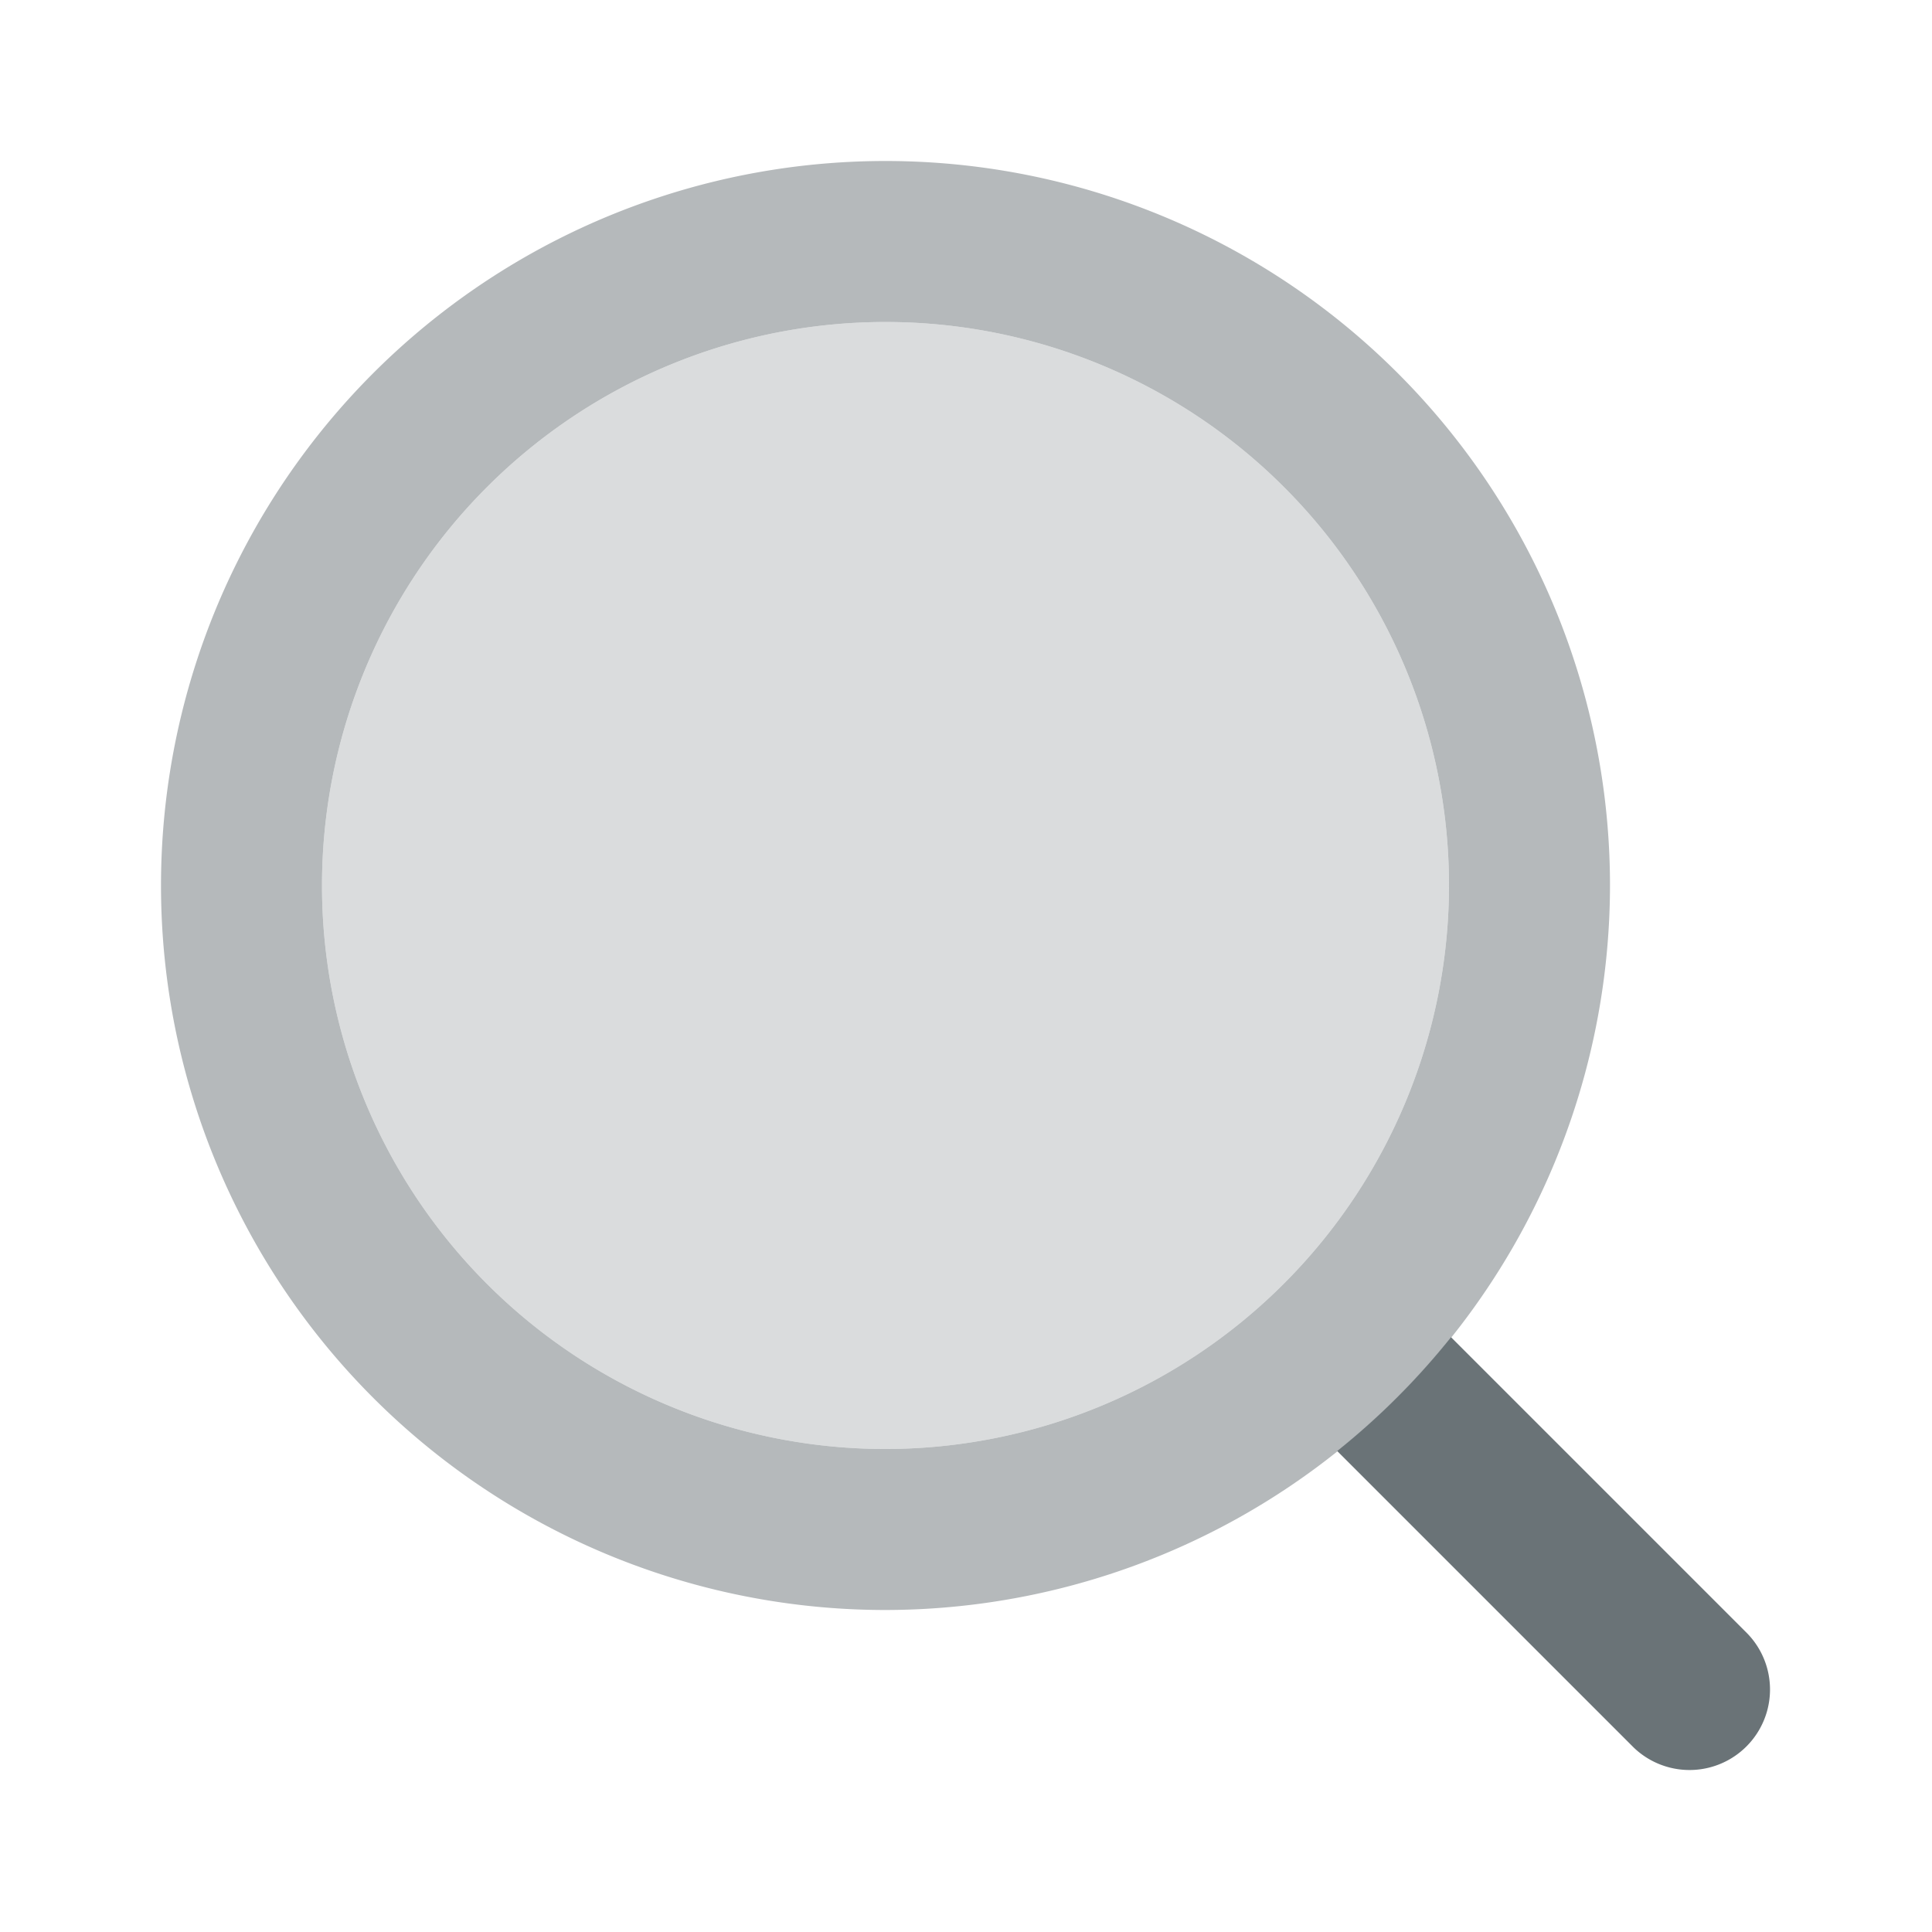 <svg xmlns="http://www.w3.org/2000/svg" viewBox="0 0 24 24"><path fill="#DADCDD" d="M11 18a7 7 0 117-7 7.008 7.008 0 01-7 7z"/><path fill="#B5B9BB" d="M11 2a9 9 0 100 18 9.01 9.01 0 009-9 9 9 0 00-9-9zm0 16a7 7 0 117-7 7.008 7.008 0 01-7 7z"/><path fill="#6A7377" d="M21.706 20.292l-3.681-3.681a9.053 9.053 0 01-1.414 1.414l3.68 3.68.003.003a1 1 0 001.412-1.416z"/></svg>